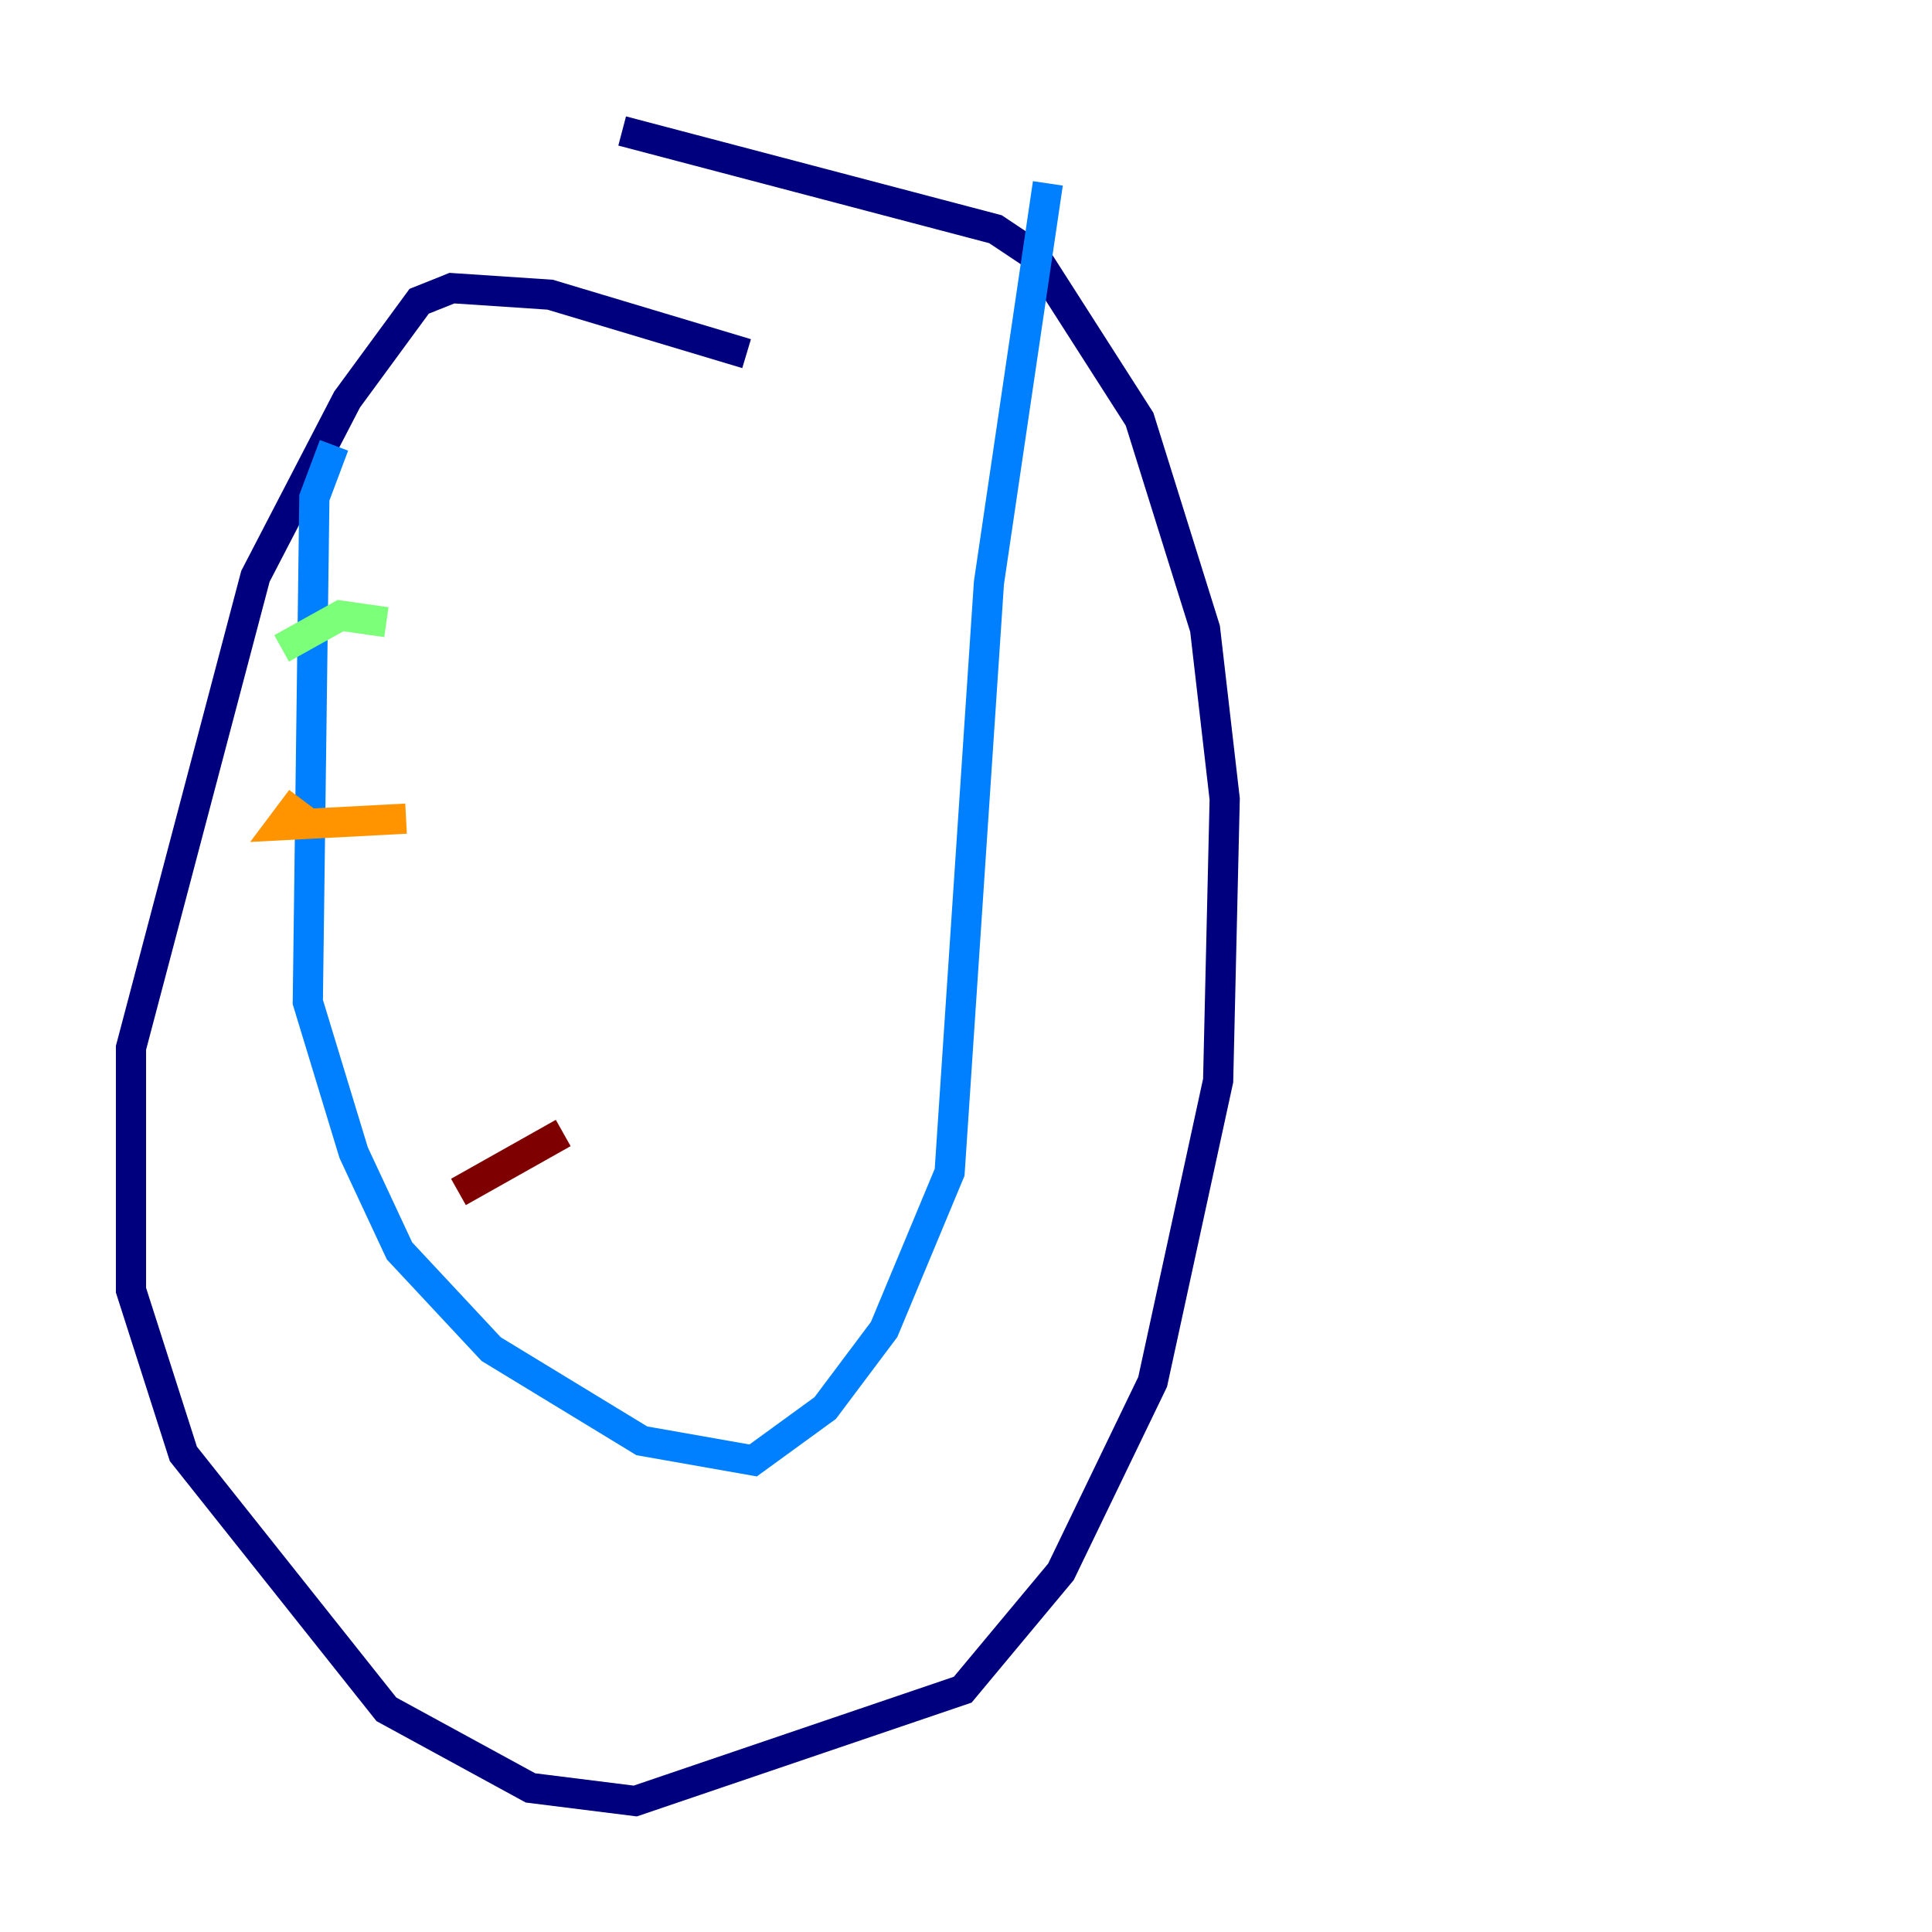 <?xml version="1.0" encoding="utf-8" ?>
<svg baseProfile="tiny" height="128" version="1.2" viewBox="0,0,128,128" width="128" xmlns="http://www.w3.org/2000/svg" xmlns:ev="http://www.w3.org/2001/xml-events" xmlns:xlink="http://www.w3.org/1999/xlink"><defs /><polyline fill="none" points="49.464,23.43 36.447,19.525 29.939,19.091 27.77,19.959 22.997,26.468 16.922,38.183 8.678,69.424 8.678,85.478 12.149,96.325 25.6,113.248 35.146,118.454 42.088,119.322 63.783,111.946 70.291,104.136 76.366,91.552 80.705,71.593 81.139,52.936 79.837,41.654 75.498,27.77 68.556,16.922 65.953,15.186 41.22,8.678" stroke="#00007f" stroke-width="2" /><polyline fill="none" points="22.129,29.505 20.827,32.976 20.393,66.386 23.43,76.366 26.468,82.875 32.542,89.383 42.522,95.458 49.898,96.759 54.671,93.288 58.576,88.081 62.915,77.668 65.519,38.617 69.424,12.149" stroke="#0080ff" stroke-width="2" /><polyline fill="none" points="18.658,42.956 22.563,40.786 25.6,41.22" stroke="#7cff79" stroke-width="2" /><polyline fill="none" points="19.959,52.936 18.658,54.671 26.902,54.237" stroke="#ff9400" stroke-width="2" /><polyline fill="none" points="30.373,78.969 37.315,75.064" stroke="#7f0000" stroke-width="2" /></svg>